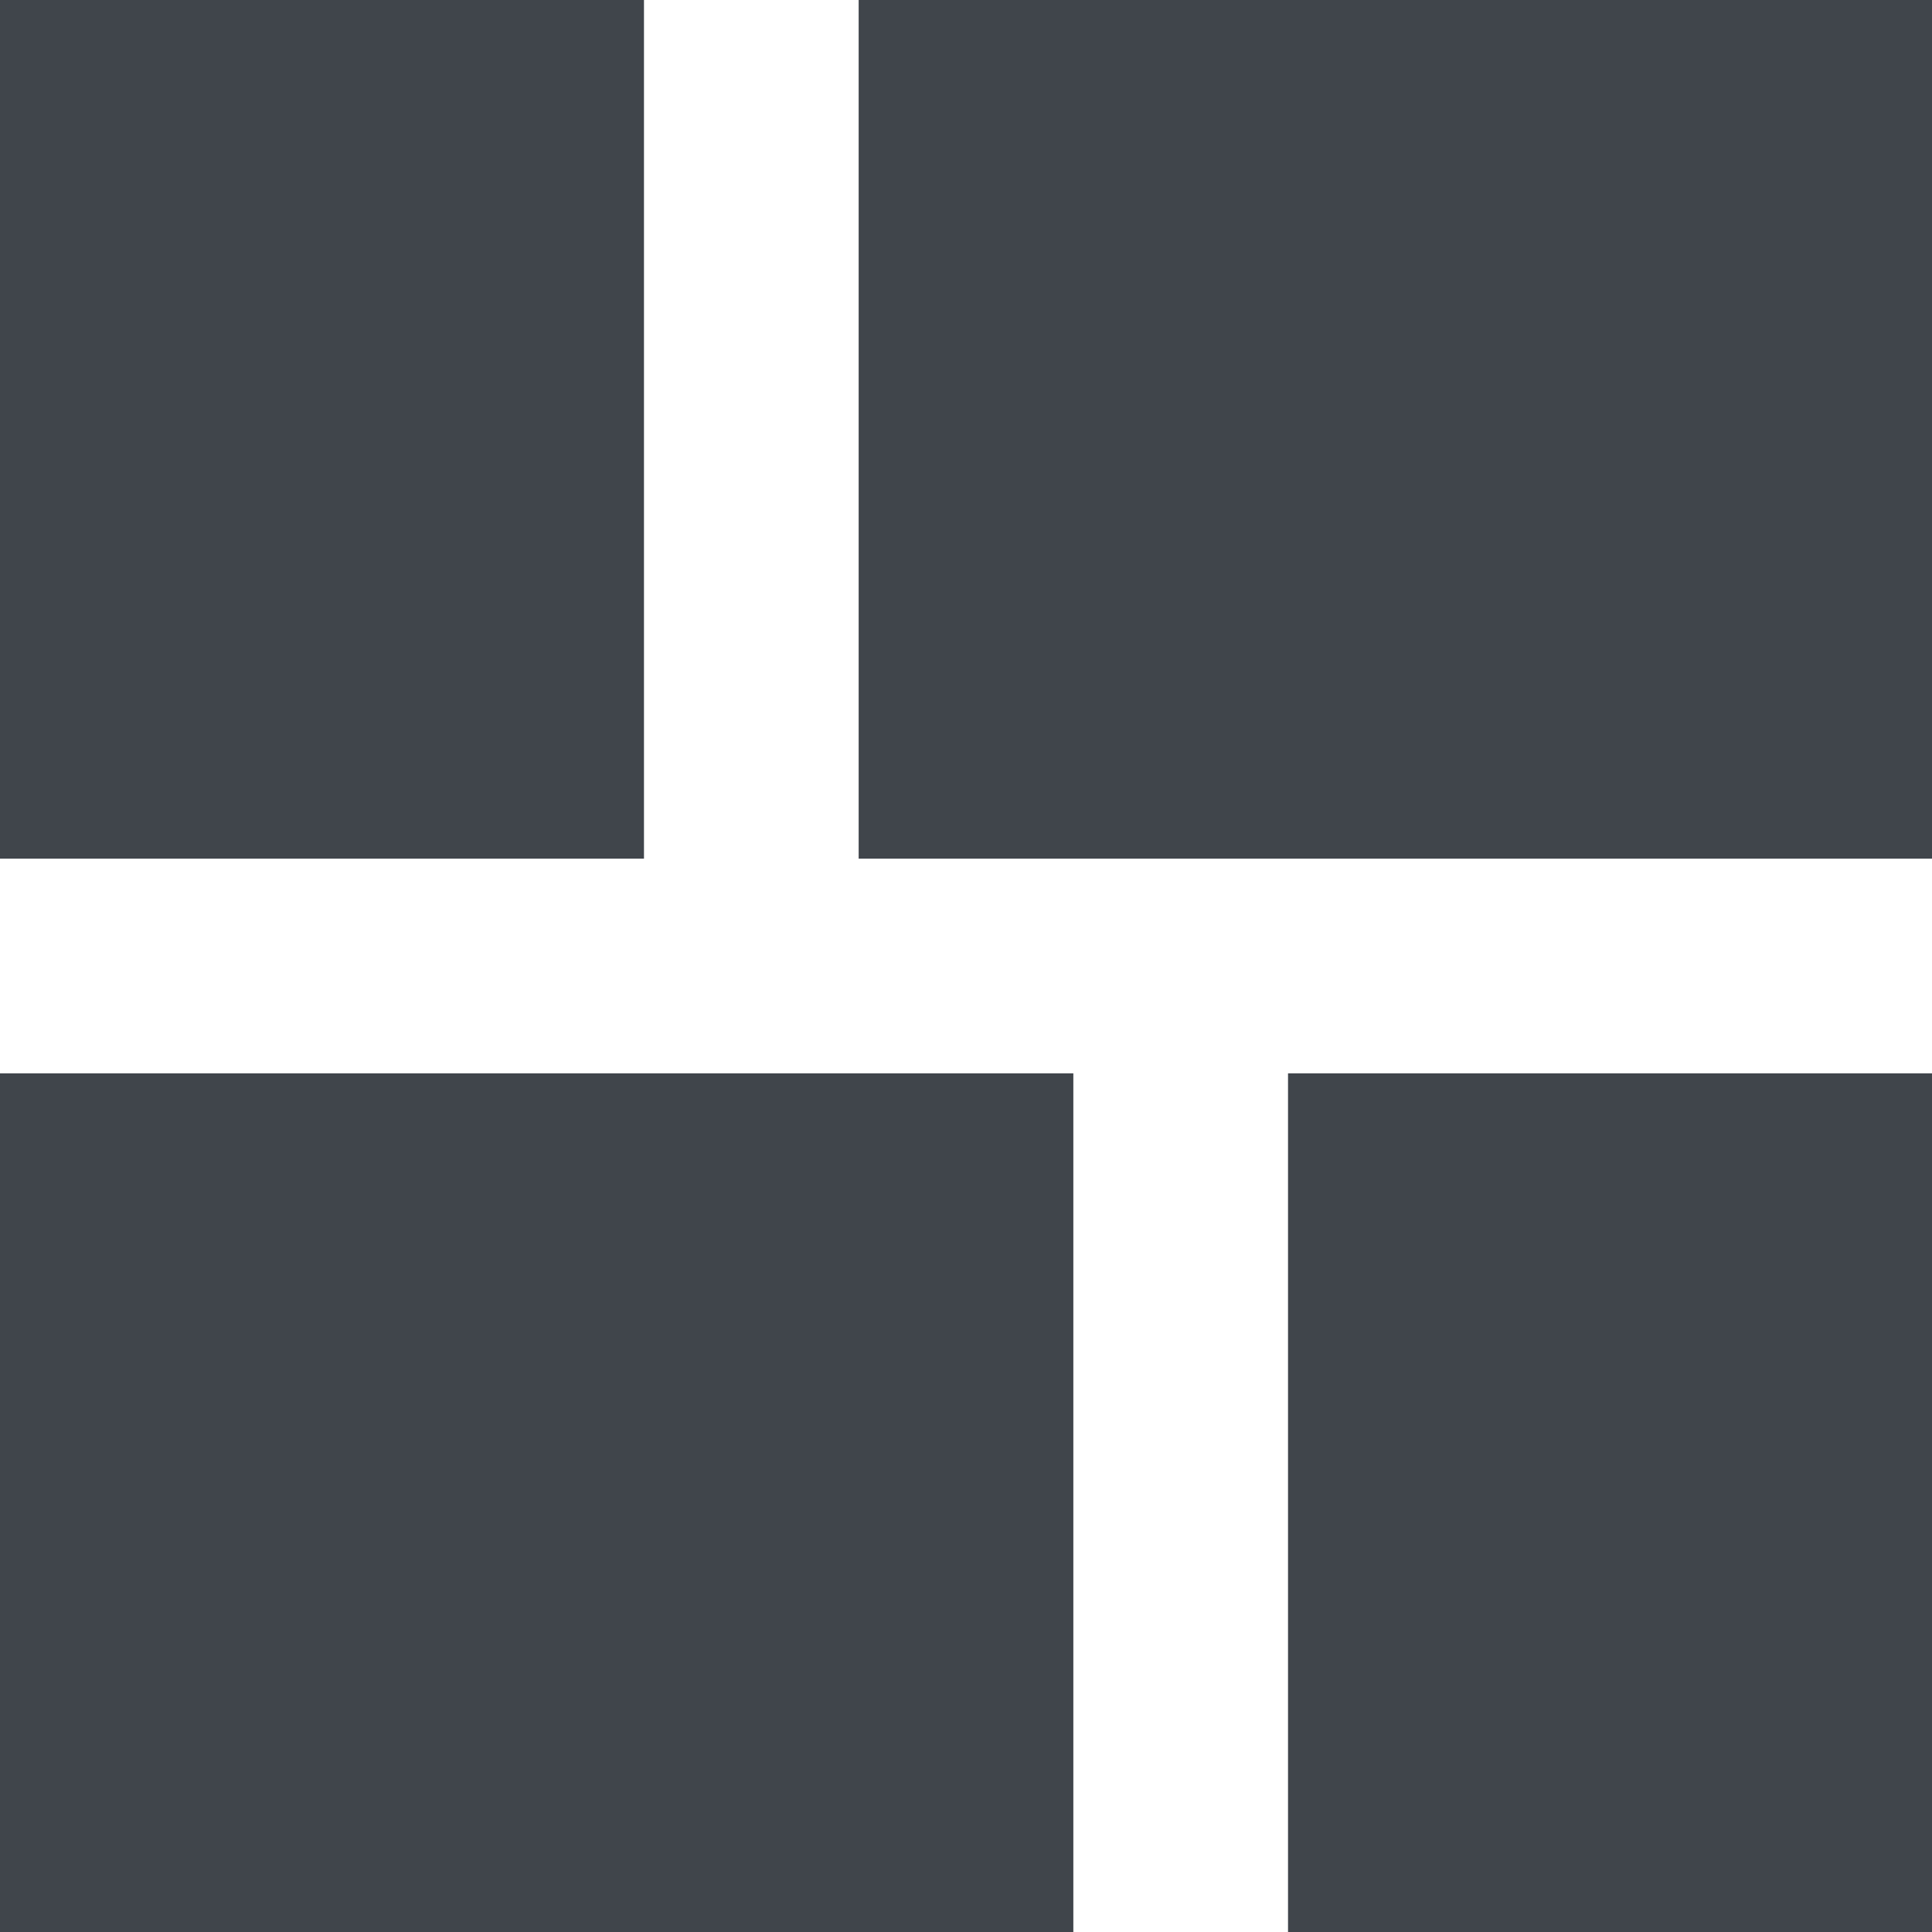 <svg width="25" height="25" viewBox="0 0 25 25" fill="none" xmlns="http://www.w3.org/2000/svg">
<path d="M13.889 25L13.889 13.889L0 13.889L0 25H13.889ZM25 25V13.889L16.667 13.889V25H25ZM25 11.111L25 0L11.111 0L11.111 11.111L25 11.111ZM0 11.111L8.333 11.111L8.333 0H0L0 11.111Z" fill="#40454B"/>
</svg>
